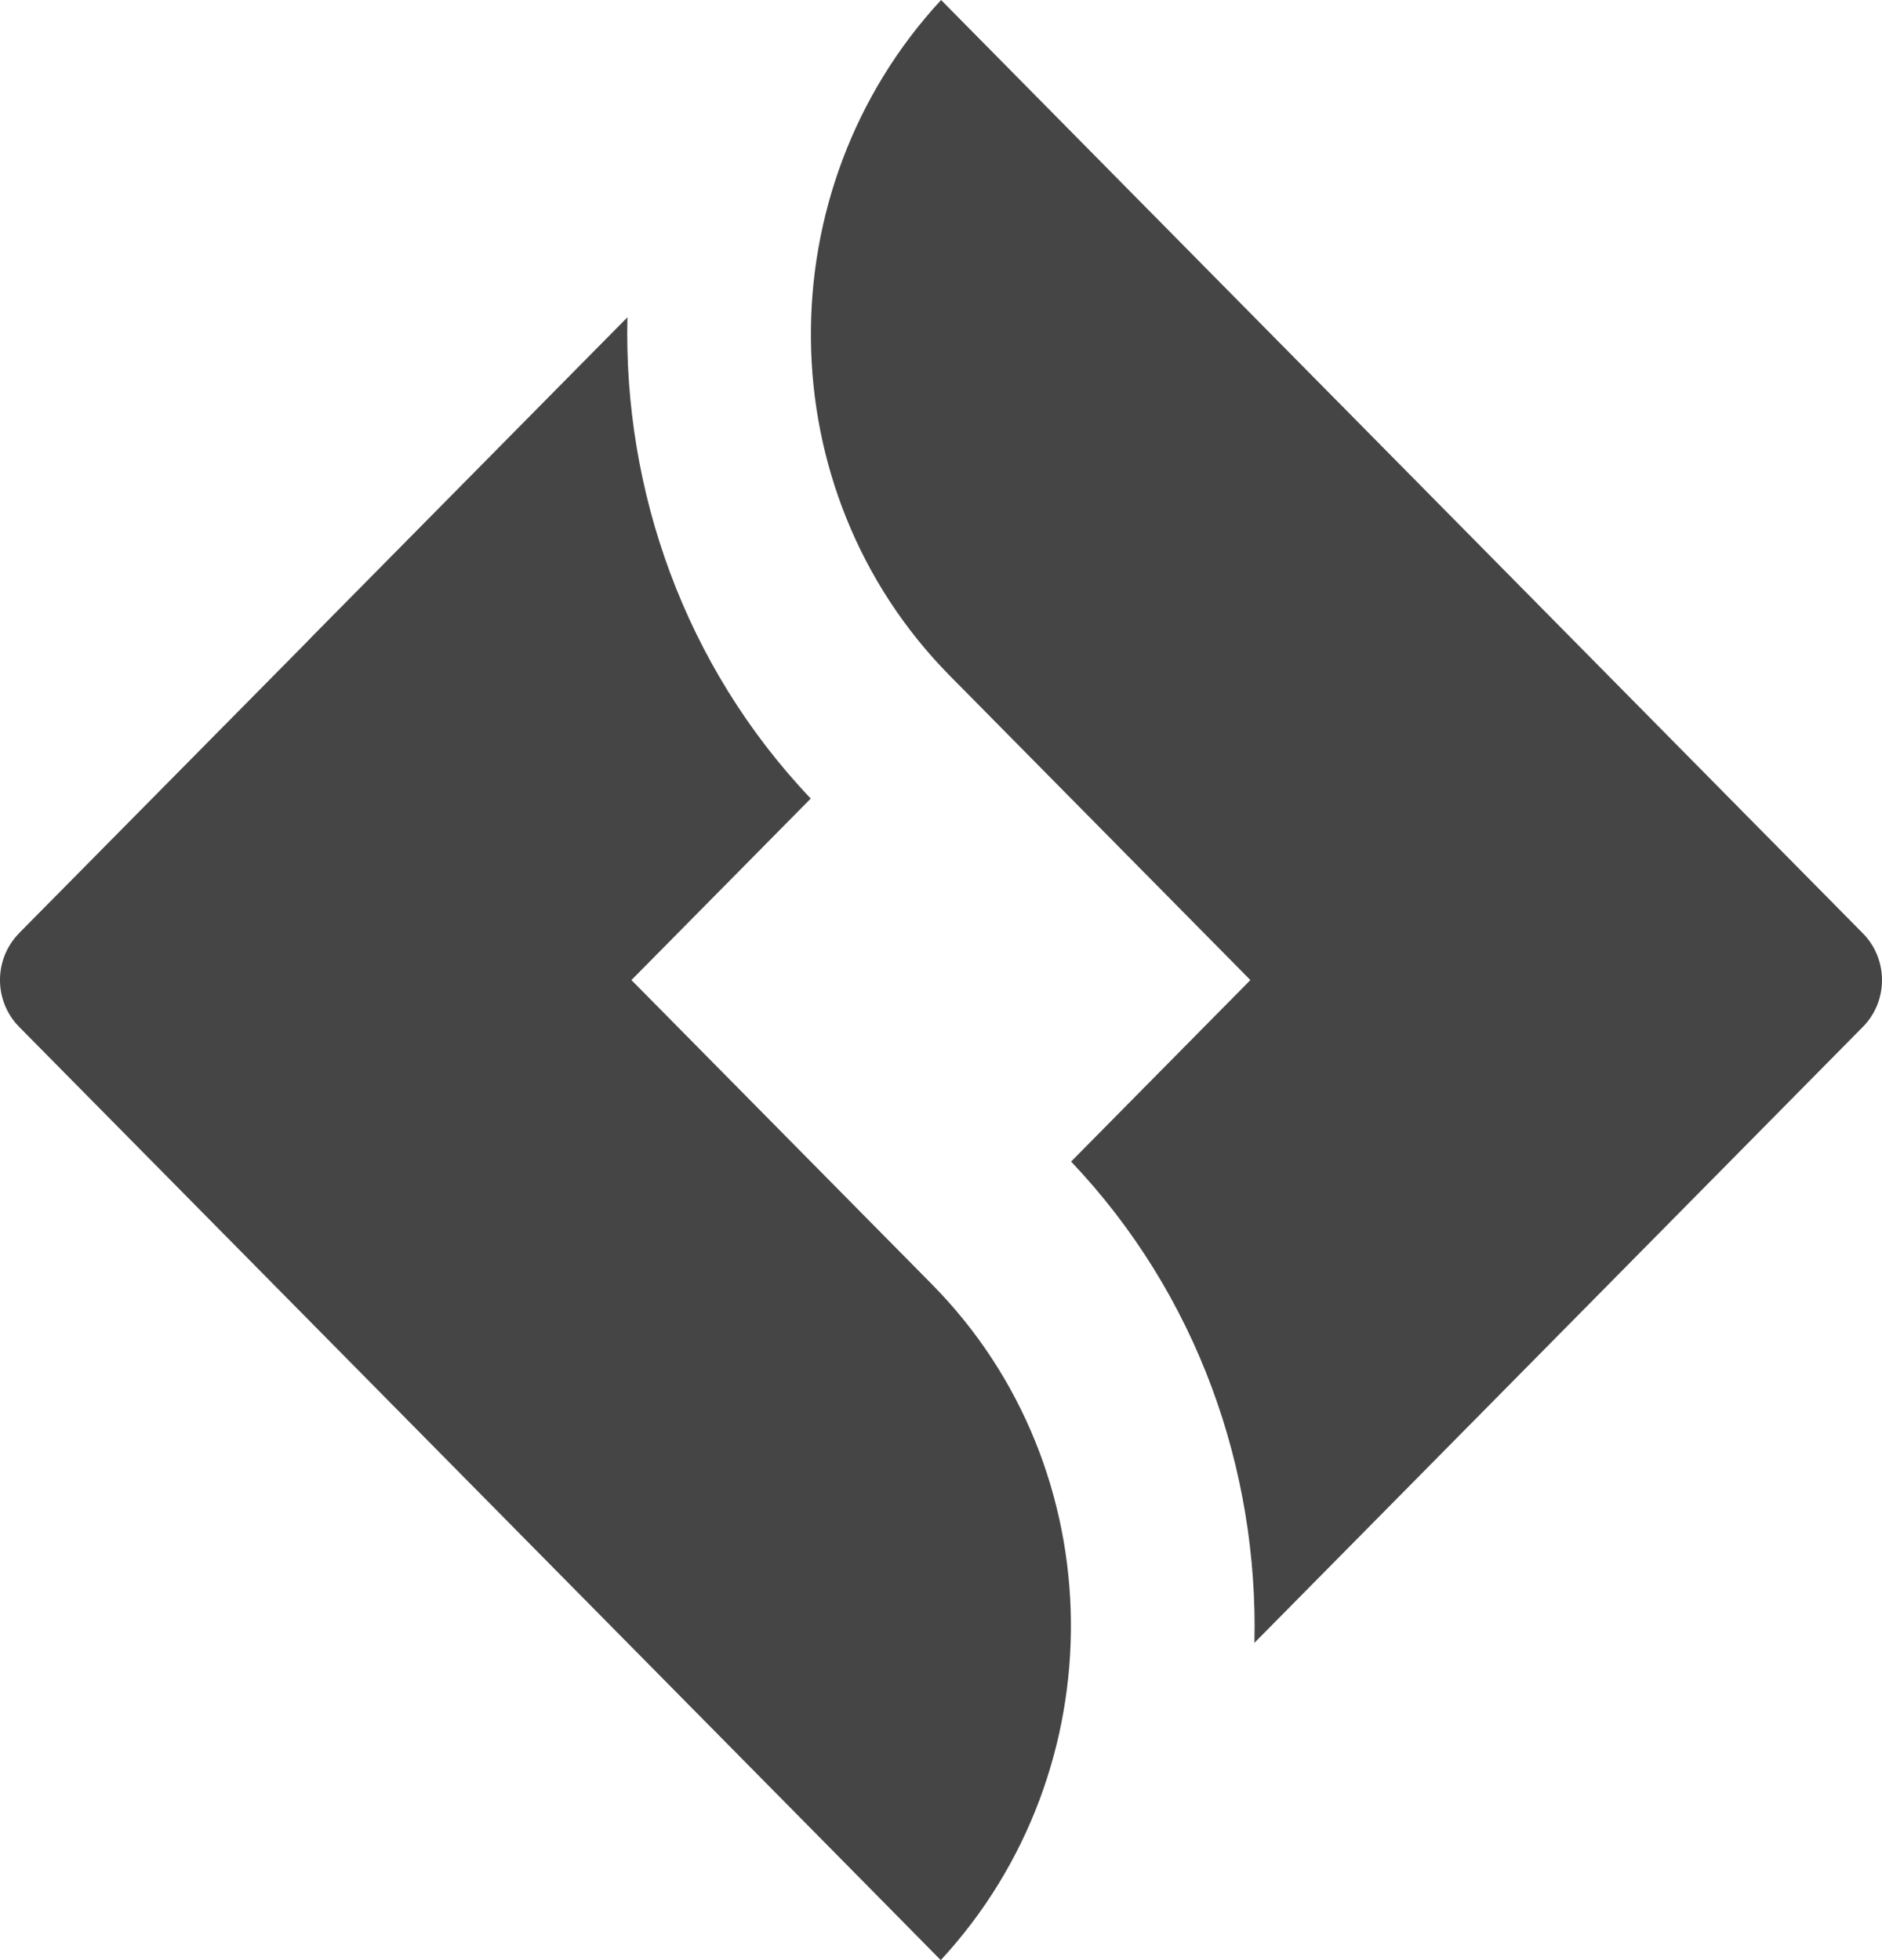<svg width="24" height="25" viewBox="0 0 24 25" fill="none" xmlns="http://www.w3.org/2000/svg">
<path d="M8.001 4.047C7.95 6.254 8.726 8.487 10.339 10.185L8.166 12.385L8.052 12.5L8.166 12.615L11.884 16.38C14.216 18.742 14.241 22.574 11.997 25L11.067 24.057L0.244 13.097C-0.082 12.766 -0.081 12.232 0.244 11.902L0.244 11.901L3.843 8.259L3.844 8.258L3.969 8.13L3.968 8.13L8.001 4.047ZM16.312 4.366L23.756 11.904C24.081 12.233 24.082 12.767 23.756 13.097L23.756 13.097L20.03 16.87L15.997 20.953C16.048 18.746 15.272 16.513 13.659 14.815L15.832 12.615L15.945 12.5L15.832 12.385L12.114 8.62C9.781 6.258 9.757 2.426 12.001 0L16.312 4.366Z" fill="#454545"/>
</svg>
